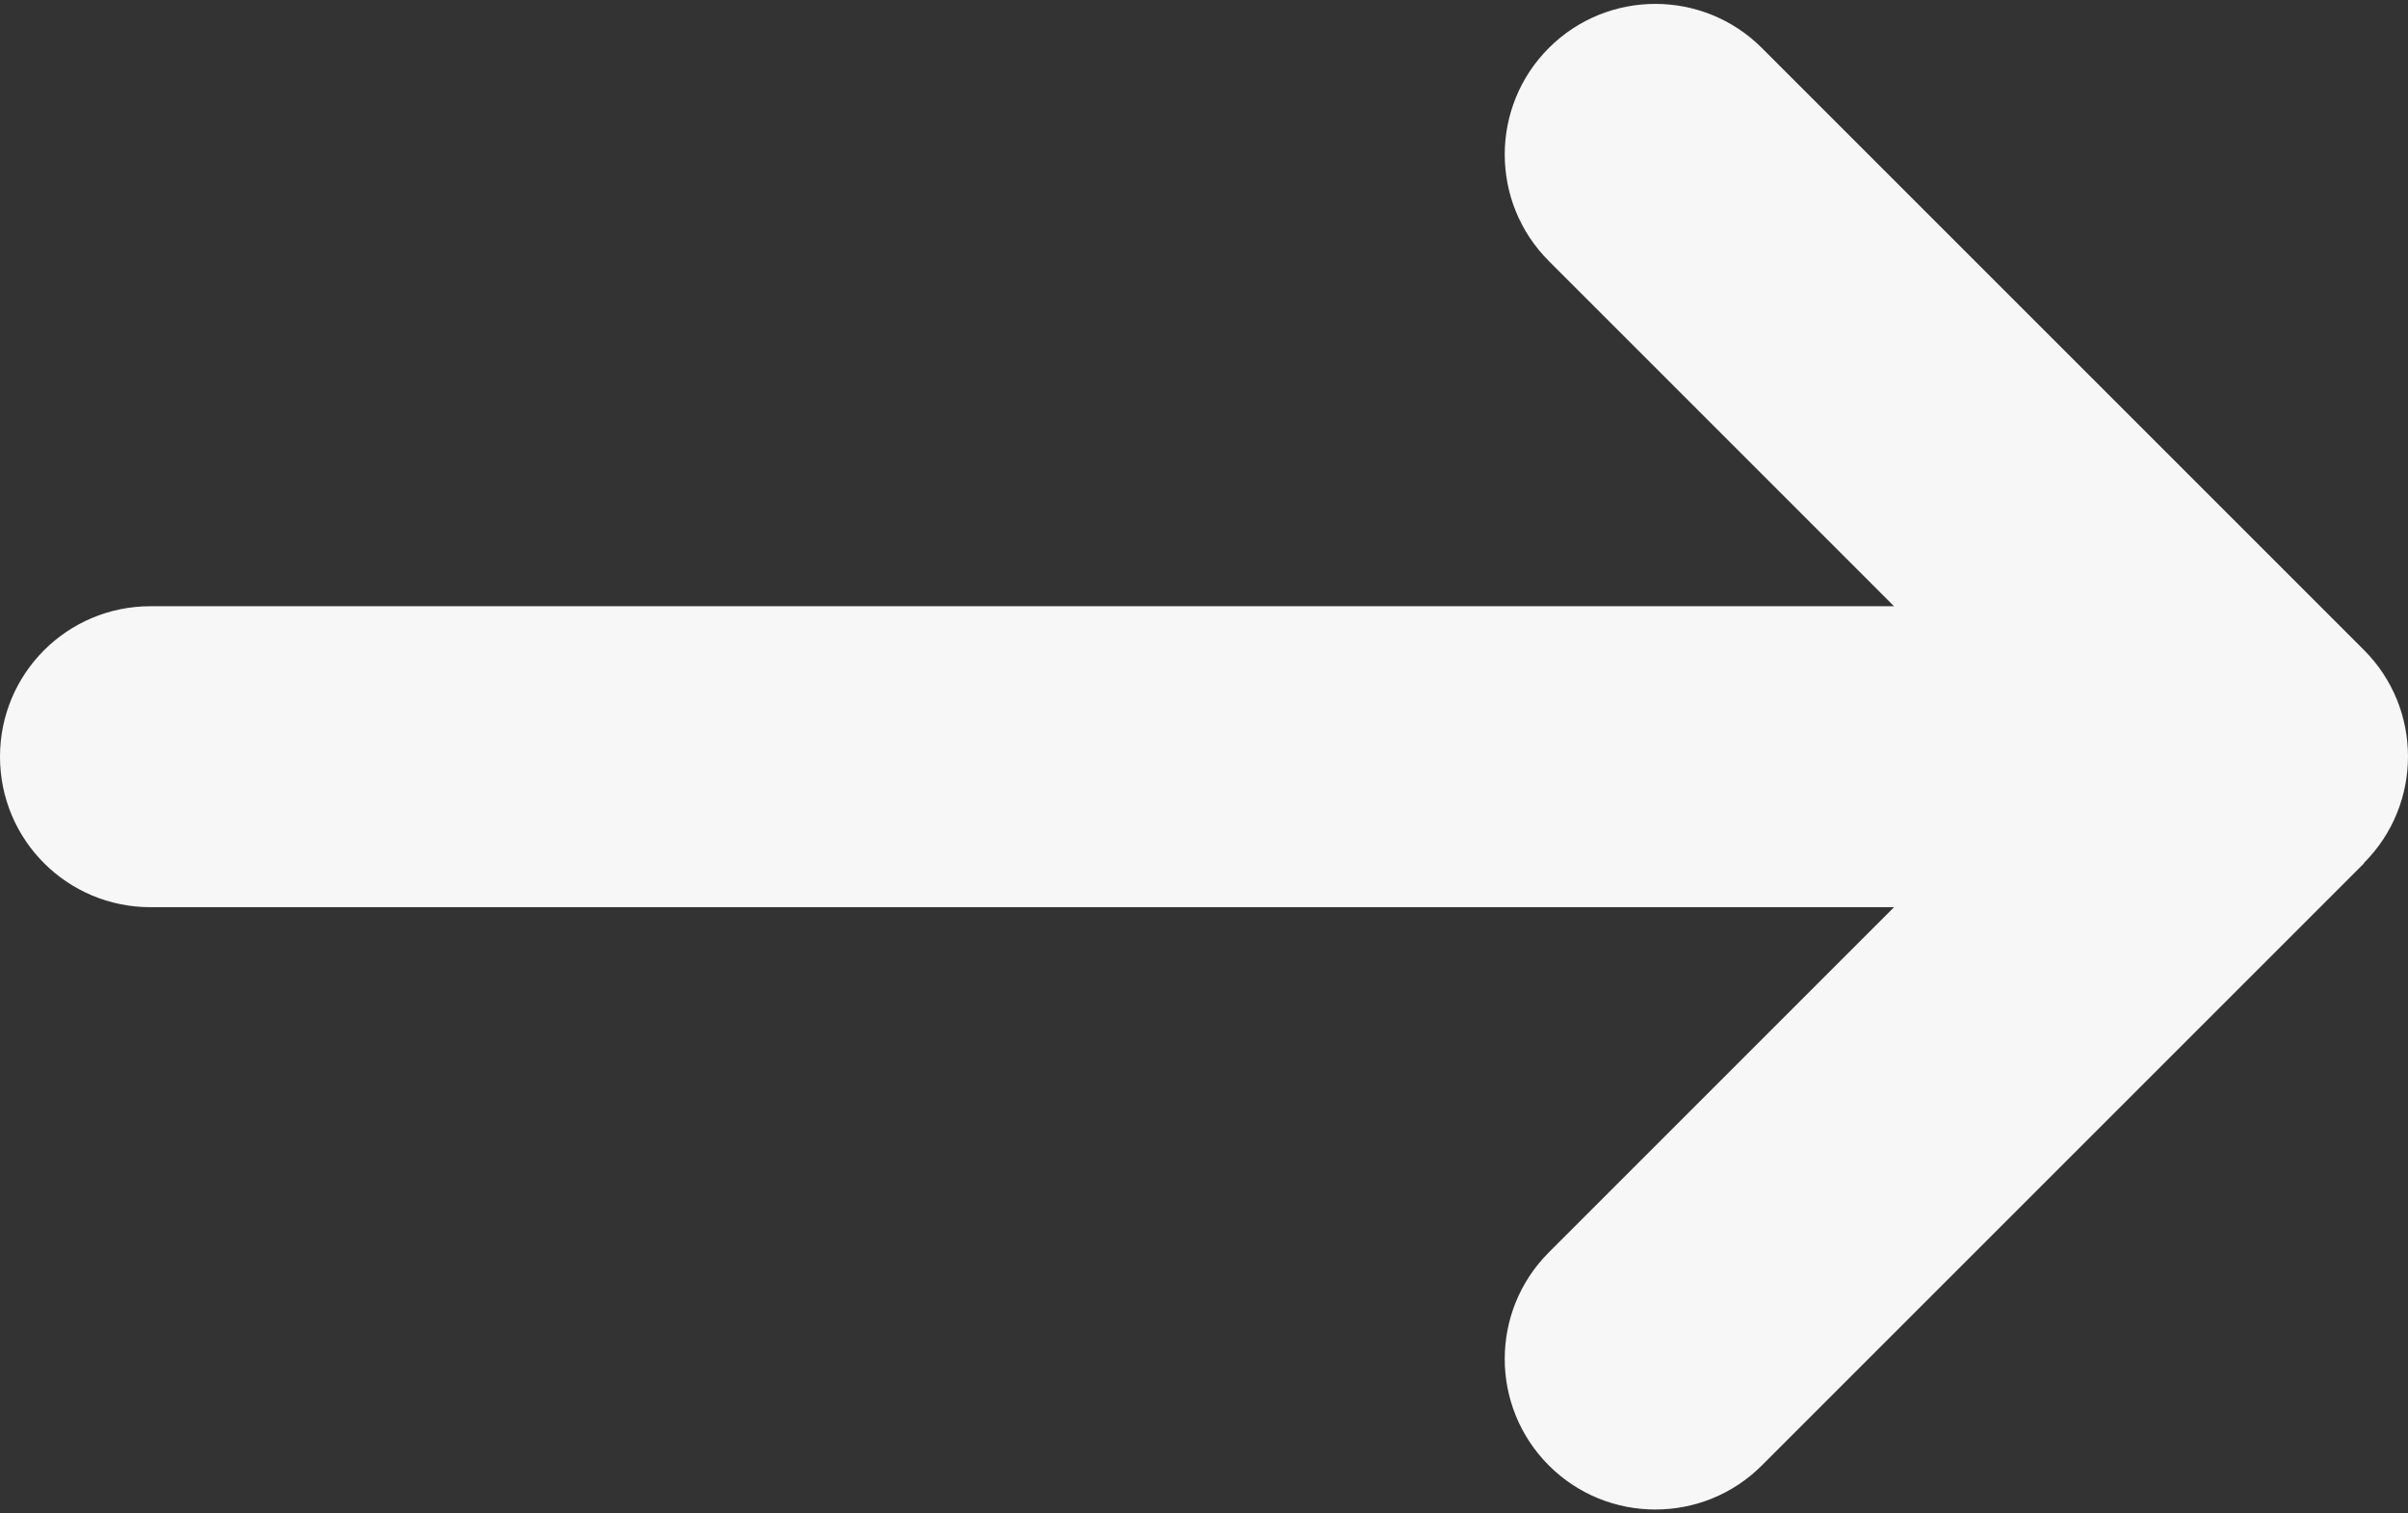 <svg width="70" height="44" viewBox="0 0 70 44" fill="none" xmlns="http://www.w3.org/2000/svg">
<rect x="0" y="0" width="70" height="44" fill="#333333" stroke="none"/>
<path d="M68.718 25.09C70.427 23.381 70.427 20.605 68.718 18.896L51.217 1.395C49.508 -0.314 46.733 -0.314 45.024 1.395C43.315 3.105 43.315 5.88 45.024 7.589L55.059 17.625H4.375C1.955 17.625 0 19.58 0 22C0 24.42 1.955 26.375 4.375 26.375H55.059L45.024 36.411C43.315 38.12 43.315 40.895 45.024 42.605C46.733 44.314 49.508 44.314 51.217 42.605L68.718 25.104V25.09Z" fill="#F7F7F7"/>
</svg>
